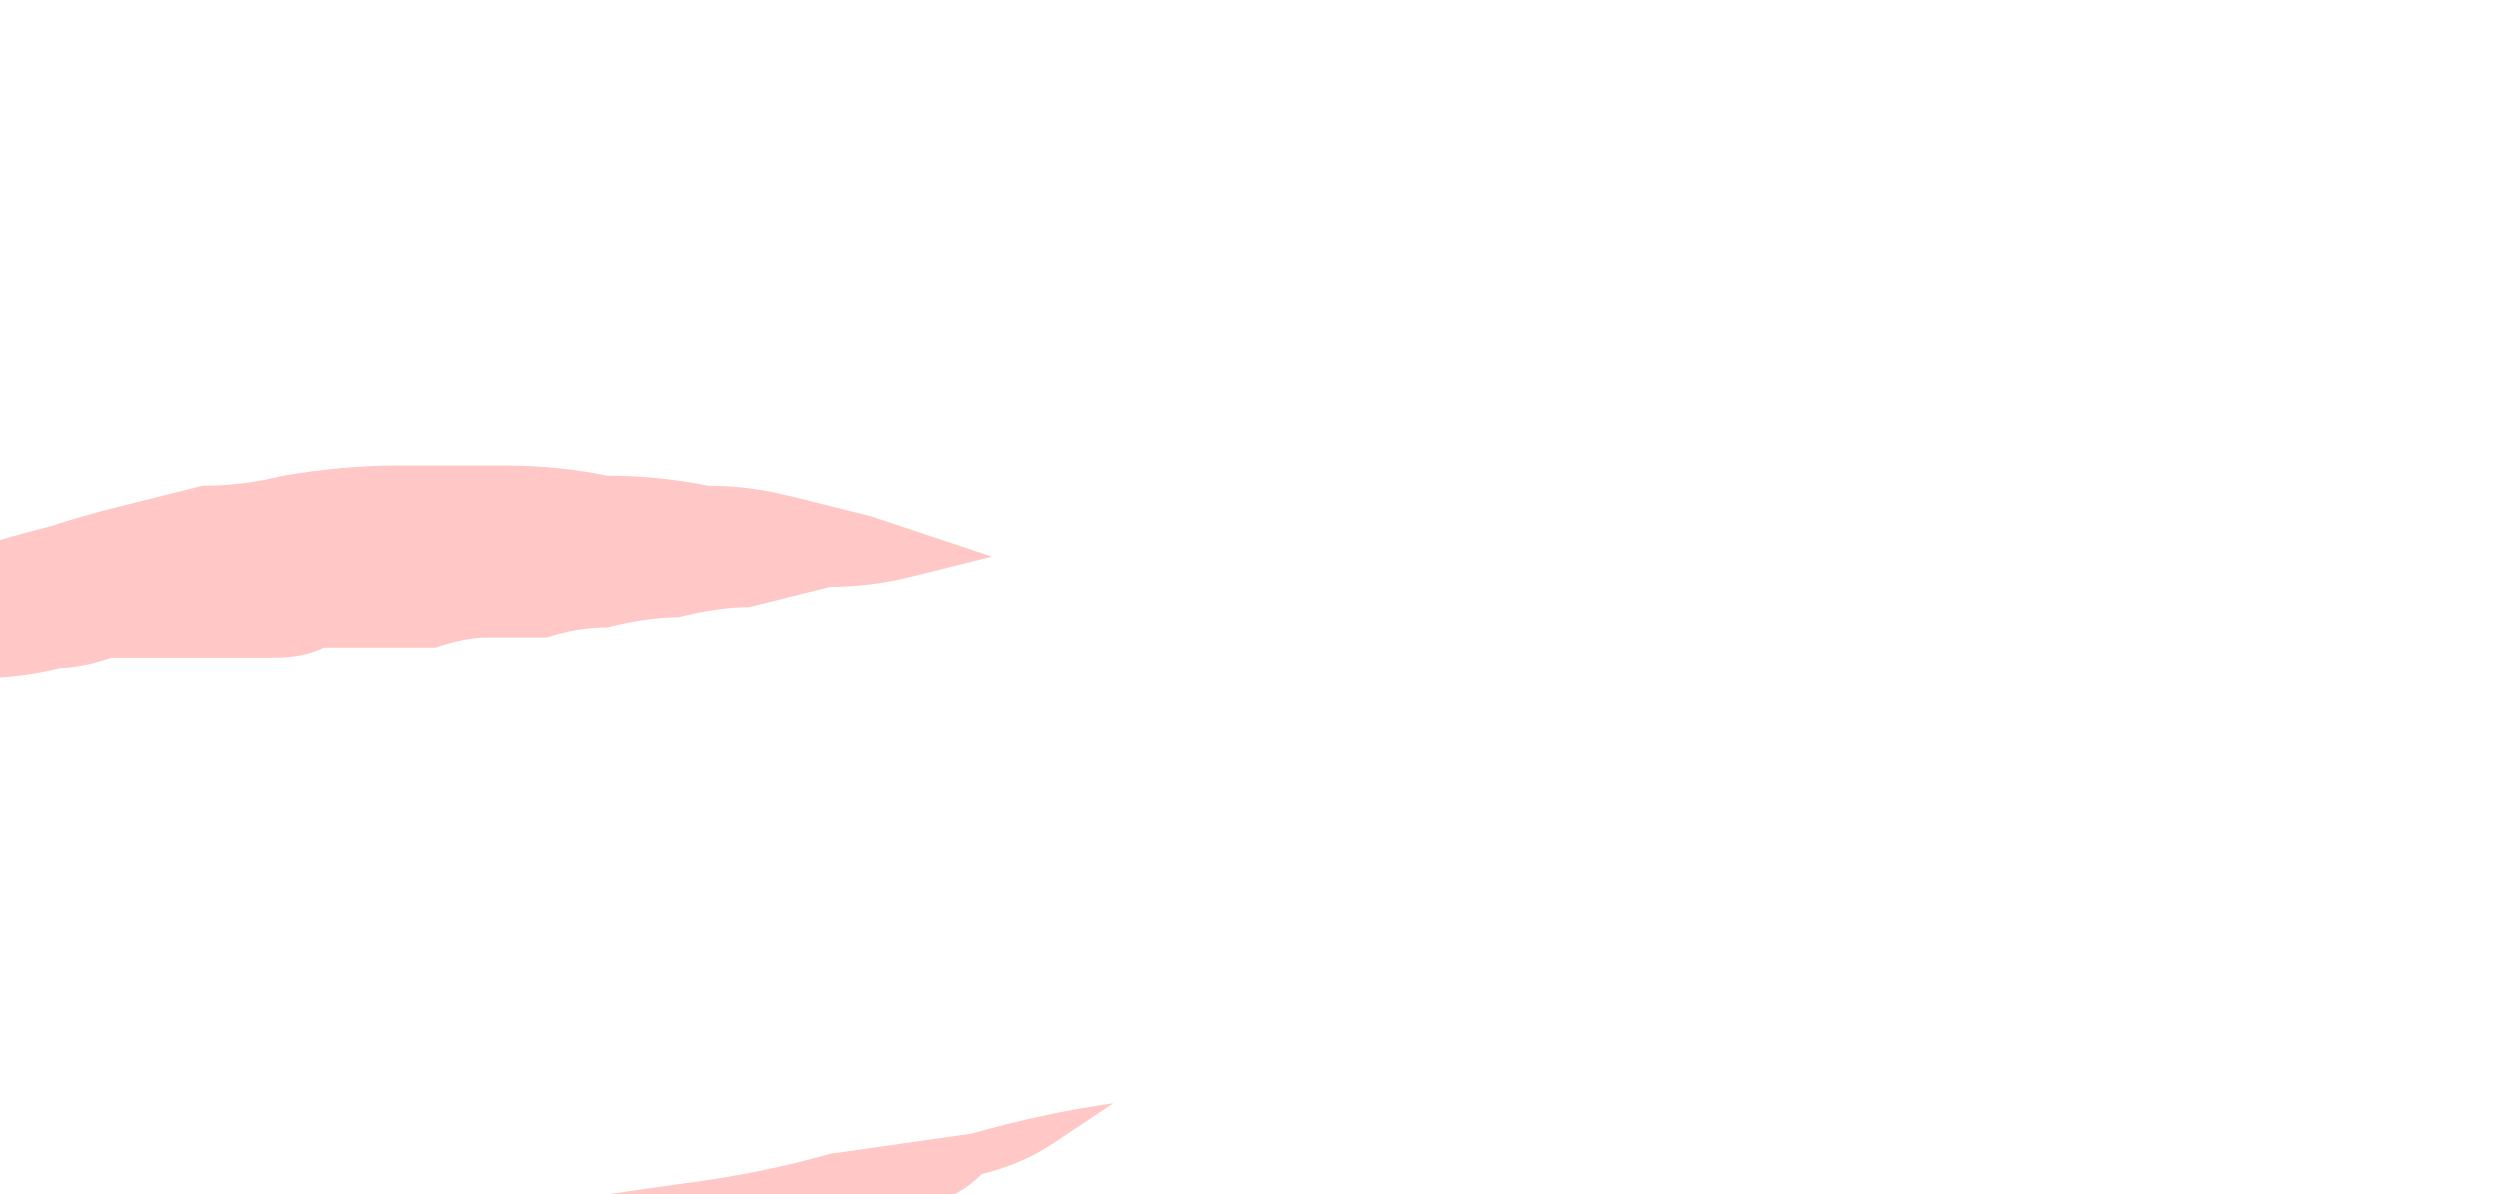 <?xml version="1.0" encoding="UTF-8" standalone="no"?>
<svg xmlns:xlink="http://www.w3.org/1999/xlink" height="5.9px" width="12.35px" xmlns="http://www.w3.org/2000/svg">
  <g transform="matrix(1.0, 0.0, 0.0, 1.0, -1.35, 5.3)">
    <path d="M-0.4 1.05 Q-0.35 1.05 -0.25 1.1 -0.2 1.1 -0.1 1.15 -0.05 1.15 0.05 1.2 0.15 1.2 0.25 1.2 0.3 1.25 0.4 1.25 0.5 1.3 0.65 1.3 0.75 1.35 0.85 1.35 0.95 1.35 1.05 1.4 1.3 1.45 1.35 1.45 1.5 1.45 1.7 1.45 1.9 1.5 2.05 1.5 2.3 1.5 2.5 1.5 2.75 1.5 3.0 1.5 3.3 1.45 3.55 1.4 3.8 1.4 4.1 1.3 4.4 1.25 4.7 1.15 4.8 1.1 4.9 1.1 5.0 1.05 5.15 1.0 5.25 0.95 5.4 0.9 5.5 0.85 5.65 0.8 5.8 0.75 5.95 0.65 6.1 0.6 6.2 0.5 6.4 0.45 6.55 0.35 6.7 0.25 6.85 0.15 6.5 0.2 6.15 0.3 5.8 0.35 5.45 0.4 5.1 0.5 4.7 0.55 4.35 0.6 4.0 0.65 3.6 0.7 3.25 0.75 2.85 0.8 2.45 0.85 2.05 0.9 1.7 0.9 1.3 0.95 0.9 1.0 0.65 1.0 0.25 1.0 -0.4 1.05 -0.4 1.05 L-0.4 1.05" fill="#ff625e" fill-opacity="0.349" fill-rule="evenodd" stroke="none"/>
    <path d="M0.15 -2.15 Q0.25 -2.2 0.4 -2.25 0.5 -2.3 0.65 -2.35 0.8 -2.45 0.9 -2.5 1.1 -2.55 1.25 -2.6 1.4 -2.65 1.6 -2.7 1.75 -2.75 1.95 -2.8 2.15 -2.85 2.35 -2.9 2.55 -2.9 2.75 -2.95 3.05 -3.0 3.3 -3.0 3.6 -3.0 3.85 -3.0 4.1 -3.0 4.35 -2.95 4.6 -2.95 4.85 -2.9 5.05 -2.9 5.25 -2.85 5.45 -2.8 5.65 -2.75 5.8 -2.7 5.95 -2.65 6.1 -2.6 6.25 -2.55 6.05 -2.5 5.85 -2.45 5.65 -2.4 5.45 -2.4 5.25 -2.35 5.05 -2.3 4.9 -2.3 4.7 -2.25 4.55 -2.25 4.35 -2.2 4.2 -2.2 4.05 -2.15 3.9 -2.15 3.75 -2.15 3.65 -2.15 3.5 -2.1 3.35 -2.1 3.2 -2.1 3.1 -2.1 2.95 -2.1 2.85 -2.05 2.7 -2.05 2.55 -2.05 2.5 -2.05 2.4 -2.05 2.3 -2.05 2.2 -2.05 2.1 -2.05 2.0 -2.05 1.9 -2.05 1.75 -2.0 1.65 -2.0 1.45 -1.95 1.25 -1.95 1.05 -1.9 0.85 -1.85 0.7 -1.8 0.5 -1.75 0.35 -1.7 0.2 -1.65 0.0 -1.6 -0.15 -1.5 -0.25 -1.45 -0.4 -1.4 -0.55 -1.35 -0.65 -1.3 -0.8 -1.25 -0.9 -1.15 -0.55 -1.5 0.15 -2.15 L0.15 -2.15" fill="#ff625e" fill-opacity="0.349" fill-rule="evenodd" stroke="none"/>
  </g>
</svg>
